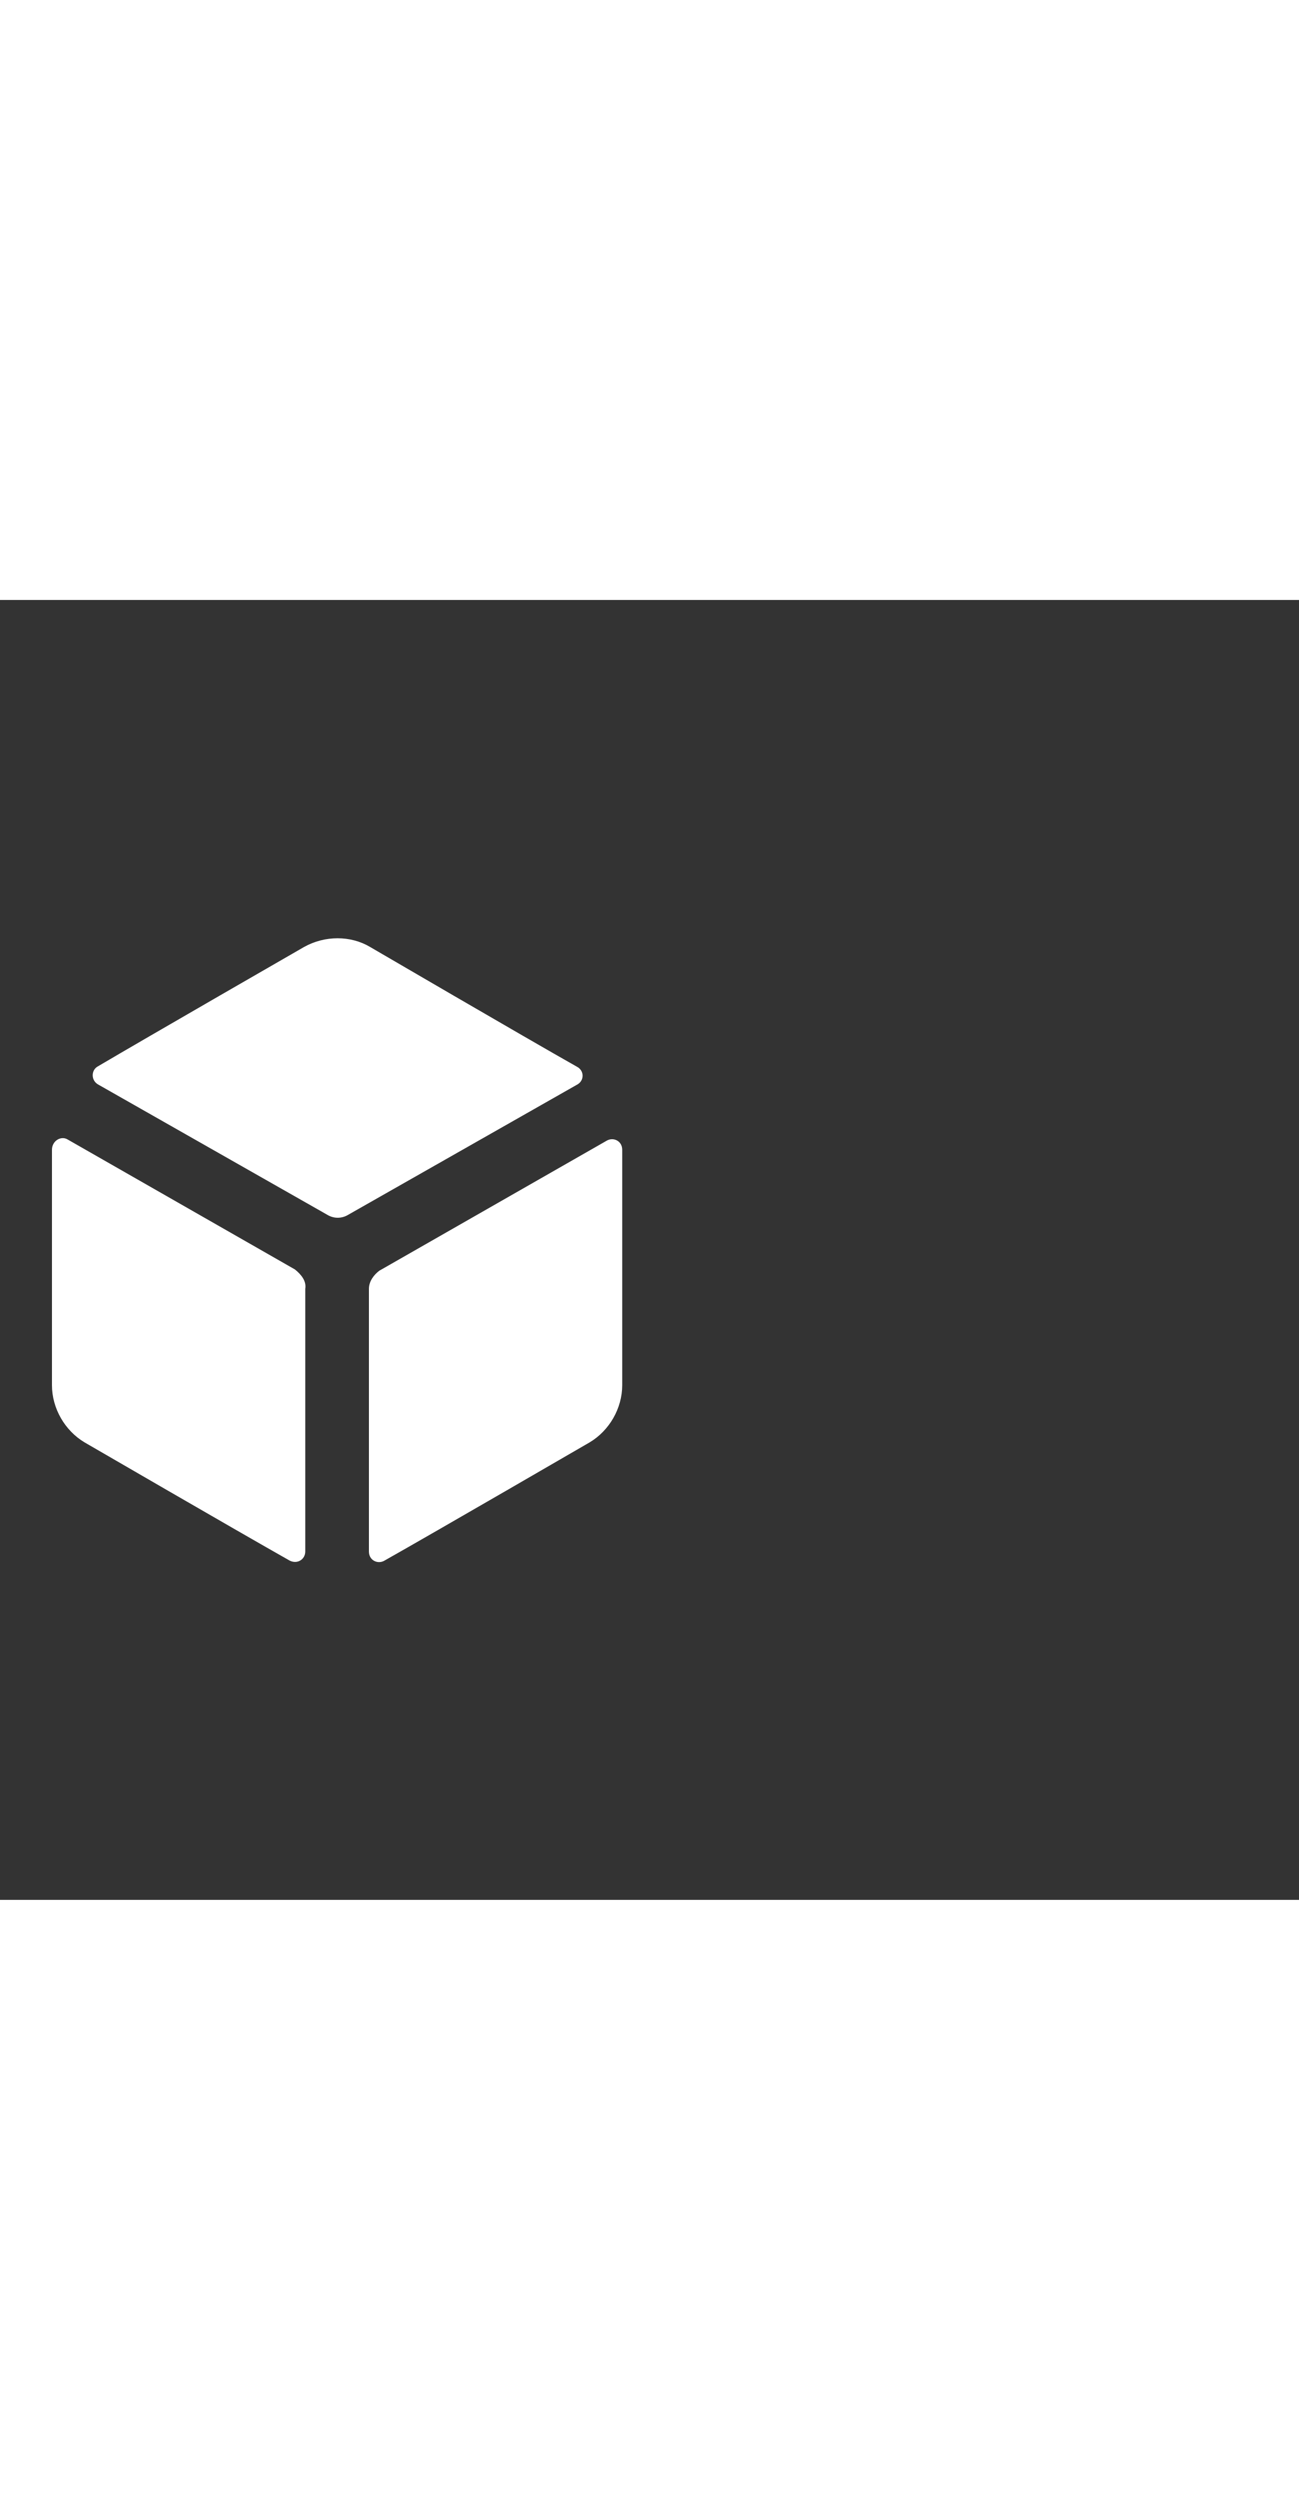<svg xmlns="http://www.w3.org/2000/svg" width="52" height="100" viewBox="0 -24 100 100" weight="100"><rect x="0" y="-24" width="100" height="100" fill="#333333" stroke="none"/><path d="M28.4 29v20.2c0 .7.7 1 1.2.7 3.9-2.2 15.8-9.1 15.8-9.1 1.5-.9 2.5-2.6 2.5-4.4V18.3c0-.7-.7-1-1.2-.7l-17.5 10c-.4.3-.8.8-.8 1.4zm-1.6-5.7l17.6-10c.6-.3.6-1.1 0-1.4-3.9-2.2-15.9-9.2-15.9-9.2-1.5-.9-3.5-.9-5.1 0 0 0-12 6.9-15.9 9.2-.5.3-.5 1.1.1 1.4l17.6 10c.5.3 1.1.3 1.6 0zm-4.1 4.2l-17.5-10c-.5-.3-1.2.1-1.2.8v18.1c0 1.8 1 3.5 2.5 4.4 0 0 11.9 6.9 15.8 9.1.6.3 1.2-.1 1.2-.7V29c.1-.6-.3-1.1-.8-1.5z M0.575 0.575" fill="#fff"/></svg>